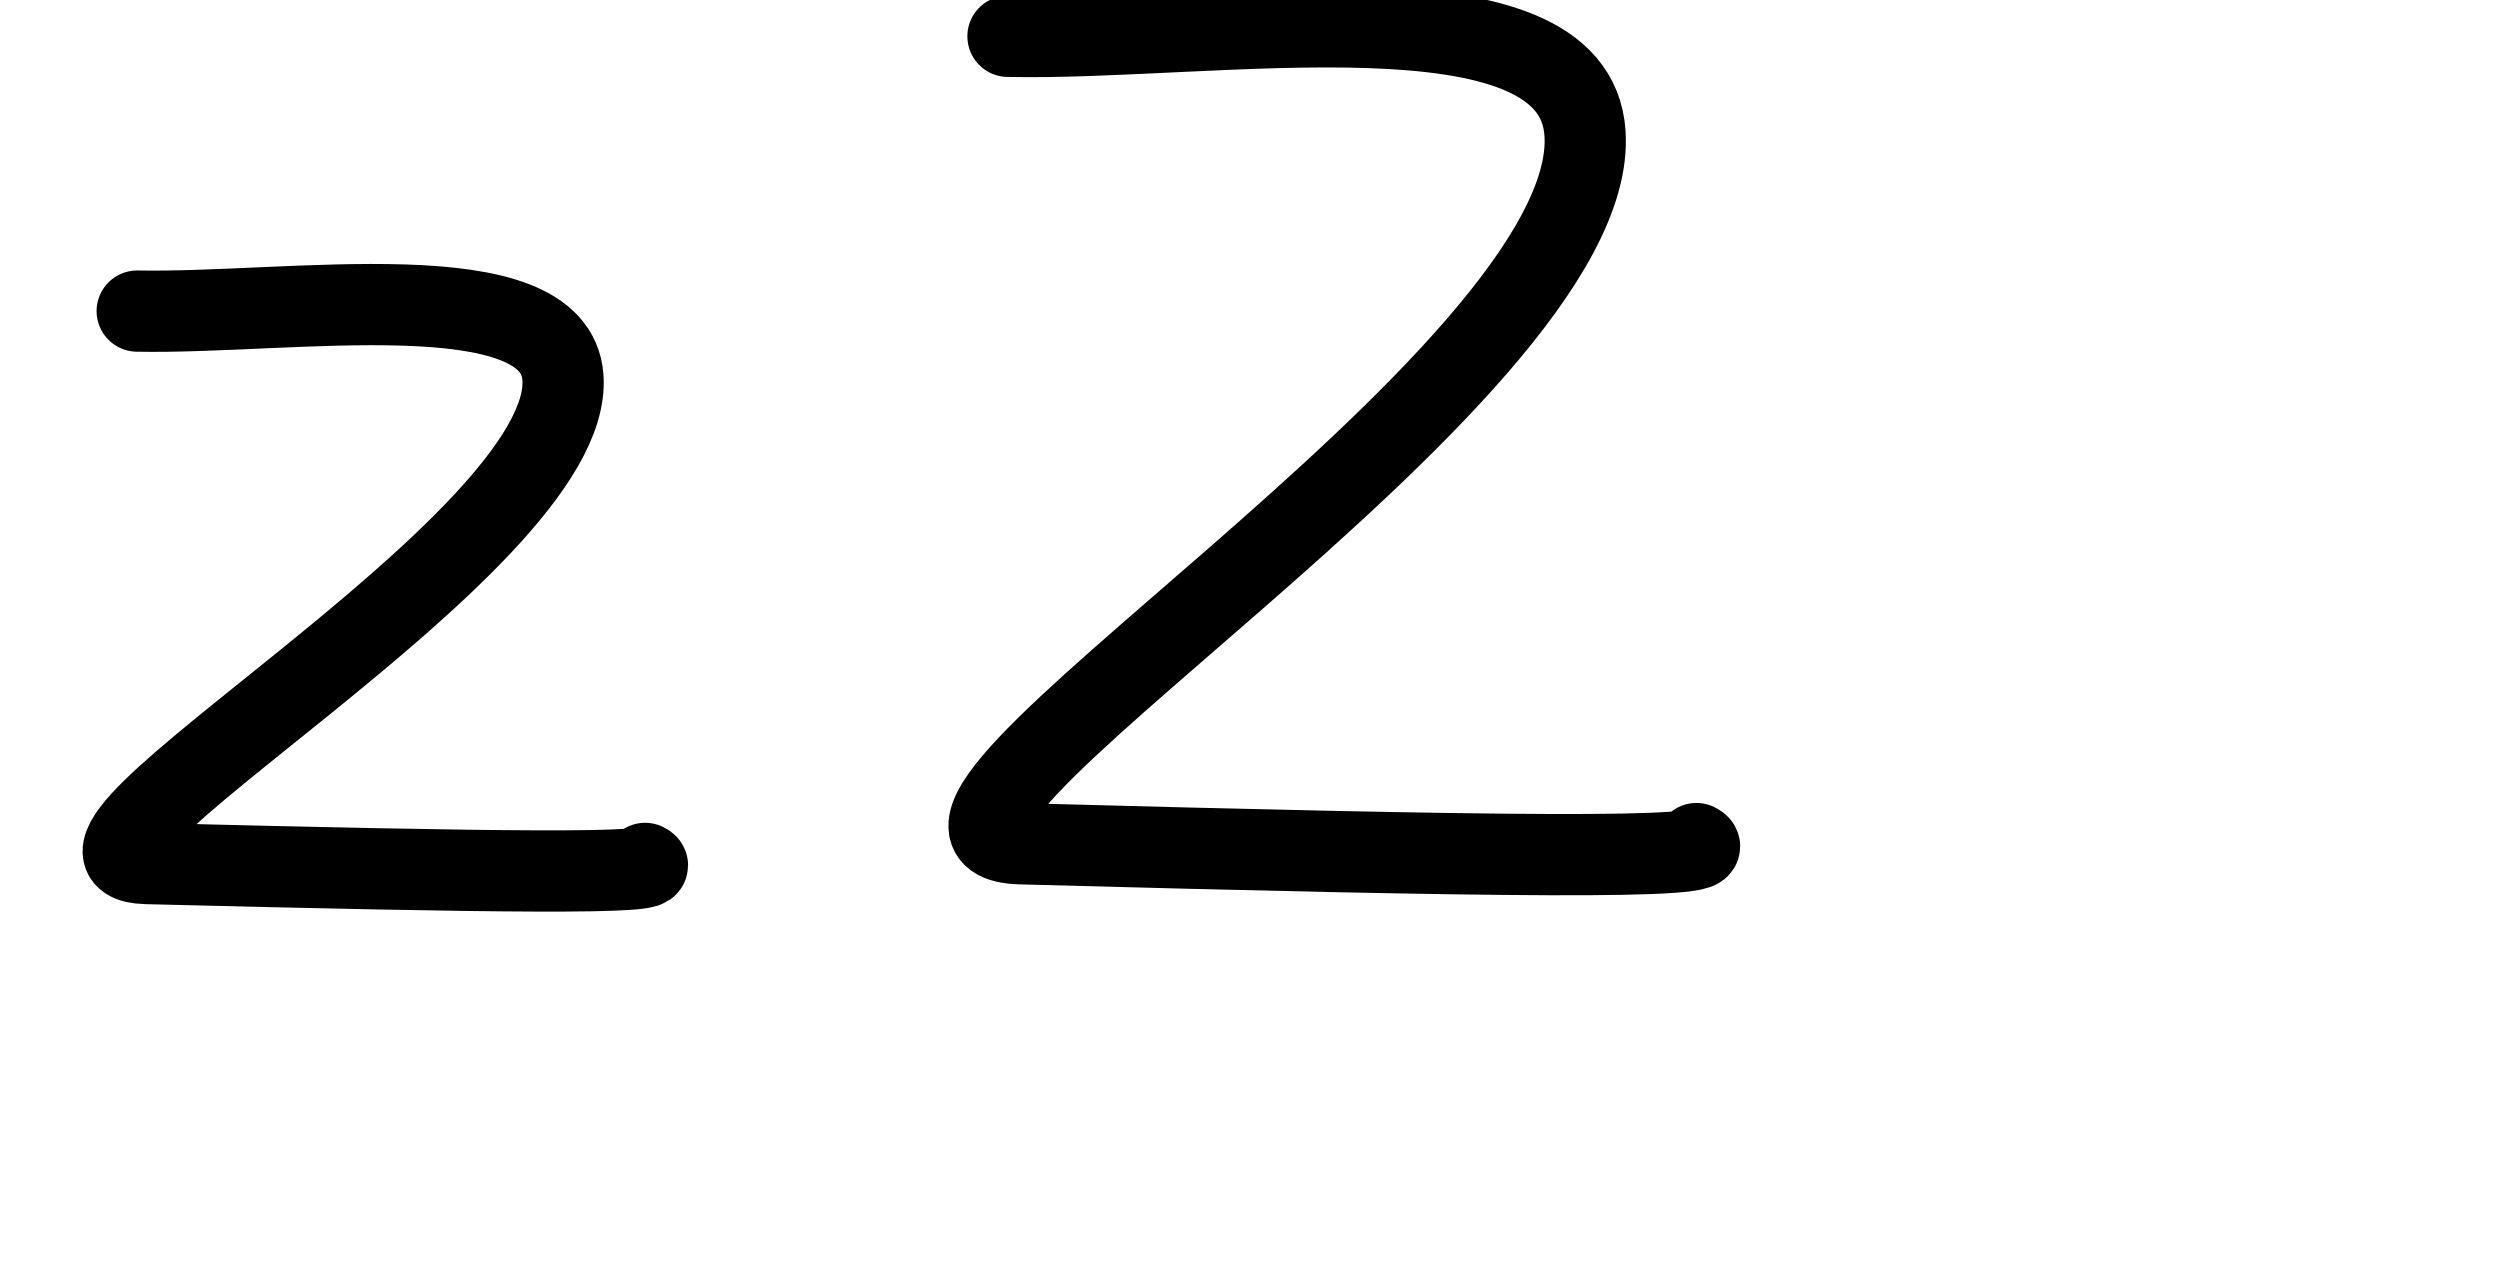 <?xml version="1.0" encoding="UTF-8" standalone="no"?>
<svg
   xmlns:dc="http://purl.org/dc/elements/1.1/"
   xmlns:cc="http://creativecommons.org/ns#"
   xmlns:rdf="http://www.w3.org/1999/02/22-rdf-syntax-ns#"
   xmlns:svg="http://www.w3.org/2000/svg"
   xmlns="http://www.w3.org/2000/svg"
   xmlns:sodipodi="http://sodipodi.sourceforge.net/DTD/sodipodi-0.dtd"
   xmlns:inkscape="http://www.inkscape.org/namespaces/inkscape"
   version="1.1"
   id="svg2992"
   height="2048"
   width="4000"
   inkscape:version="0.91pre2 r13516"
   sodipodi:docname="z.svg">
  <sodipodi:namedview
     pagecolor="#ffffff"
     bordercolor="#666666"
     borderopacity="1"
     objecttolerance="10"
     gridtolerance="10"
     guidetolerance="10"
     inkscape:pageopacity="0"
     inkscape:pageshadow="2"
     inkscape:window-width="1600"
     inkscape:window-height="853"
     id="namedview33"
     showgrid="true"
     showguides="true"
     inkscape:guide-bbox="true"
     inkscape:snap-grids="false"
     inkscape:zoom="0.23122392"
     inkscape:cx="466.54105"
     inkscape:cy="955.5878"
     inkscape:window-x="1598"
     inkscape:window-y="-3"
     inkscape:window-maximized="1"
     inkscape:current-layer="layer1-6">
    <inkscape:grid
       type="xygrid"
       id="grid4162" />
    <sodipodi:guide
       orientation="0,1"
       position="400,600"
       id="guide4164"
       inkscape:label=""
       inkscape:color="rgb(0,0,255)" />
    <sodipodi:guide
       orientation="0,1"
       position="-880,1600"
       id="guide4166" />
  </sodipodi:namedview>
  <defs
     id="defs5498" />
  <g
     transform="translate(5944.954,1347.694)"
     id="layer1">
    <g
       id="layer1-6"
       transform="translate(-14814.53,16.043)">
      <path
         inkscape:connector-curvature="0"
         id="path5525-3"
         d="m 9089.113,-865.994 c 242.91,4.881 668.618,-65.958 681.153,106.002 19.56,268.314 -896.661,772.124 -666.379,777.911 559.963,14.07 837.418,17.709 797.93,-0.196"
         style="fill:none;fill-rule:evenodd;stroke:#000000;stroke-width:130;stroke-linecap:round;stroke-linejoin:round;stroke-miterlimit:4;stroke-dasharray:none;stroke-opacity:1"
         sodipodi:nodetypes="cssc" />
      <path
         inkscape:connector-curvature="0"
         id="path5525-3-3"
         d="m 10482.359,-1305.629 c 329.236,7.133 906.229,-96.403 923.22,154.93 26.511,392.161 -1215.313,1128.518 -903.194,1136.975 758.959,20.565 1135.017,25.883 1081.496,-0.286"
         style="fill:none;fill-rule:evenodd;stroke:#000000;stroke-width:130;stroke-linecap:round;stroke-linejoin:round;stroke-miterlimit:4;stroke-dasharray:none;stroke-opacity:1"
         sodipodi:nodetypes="cssc" />
    </g>
  </g>
</svg>
